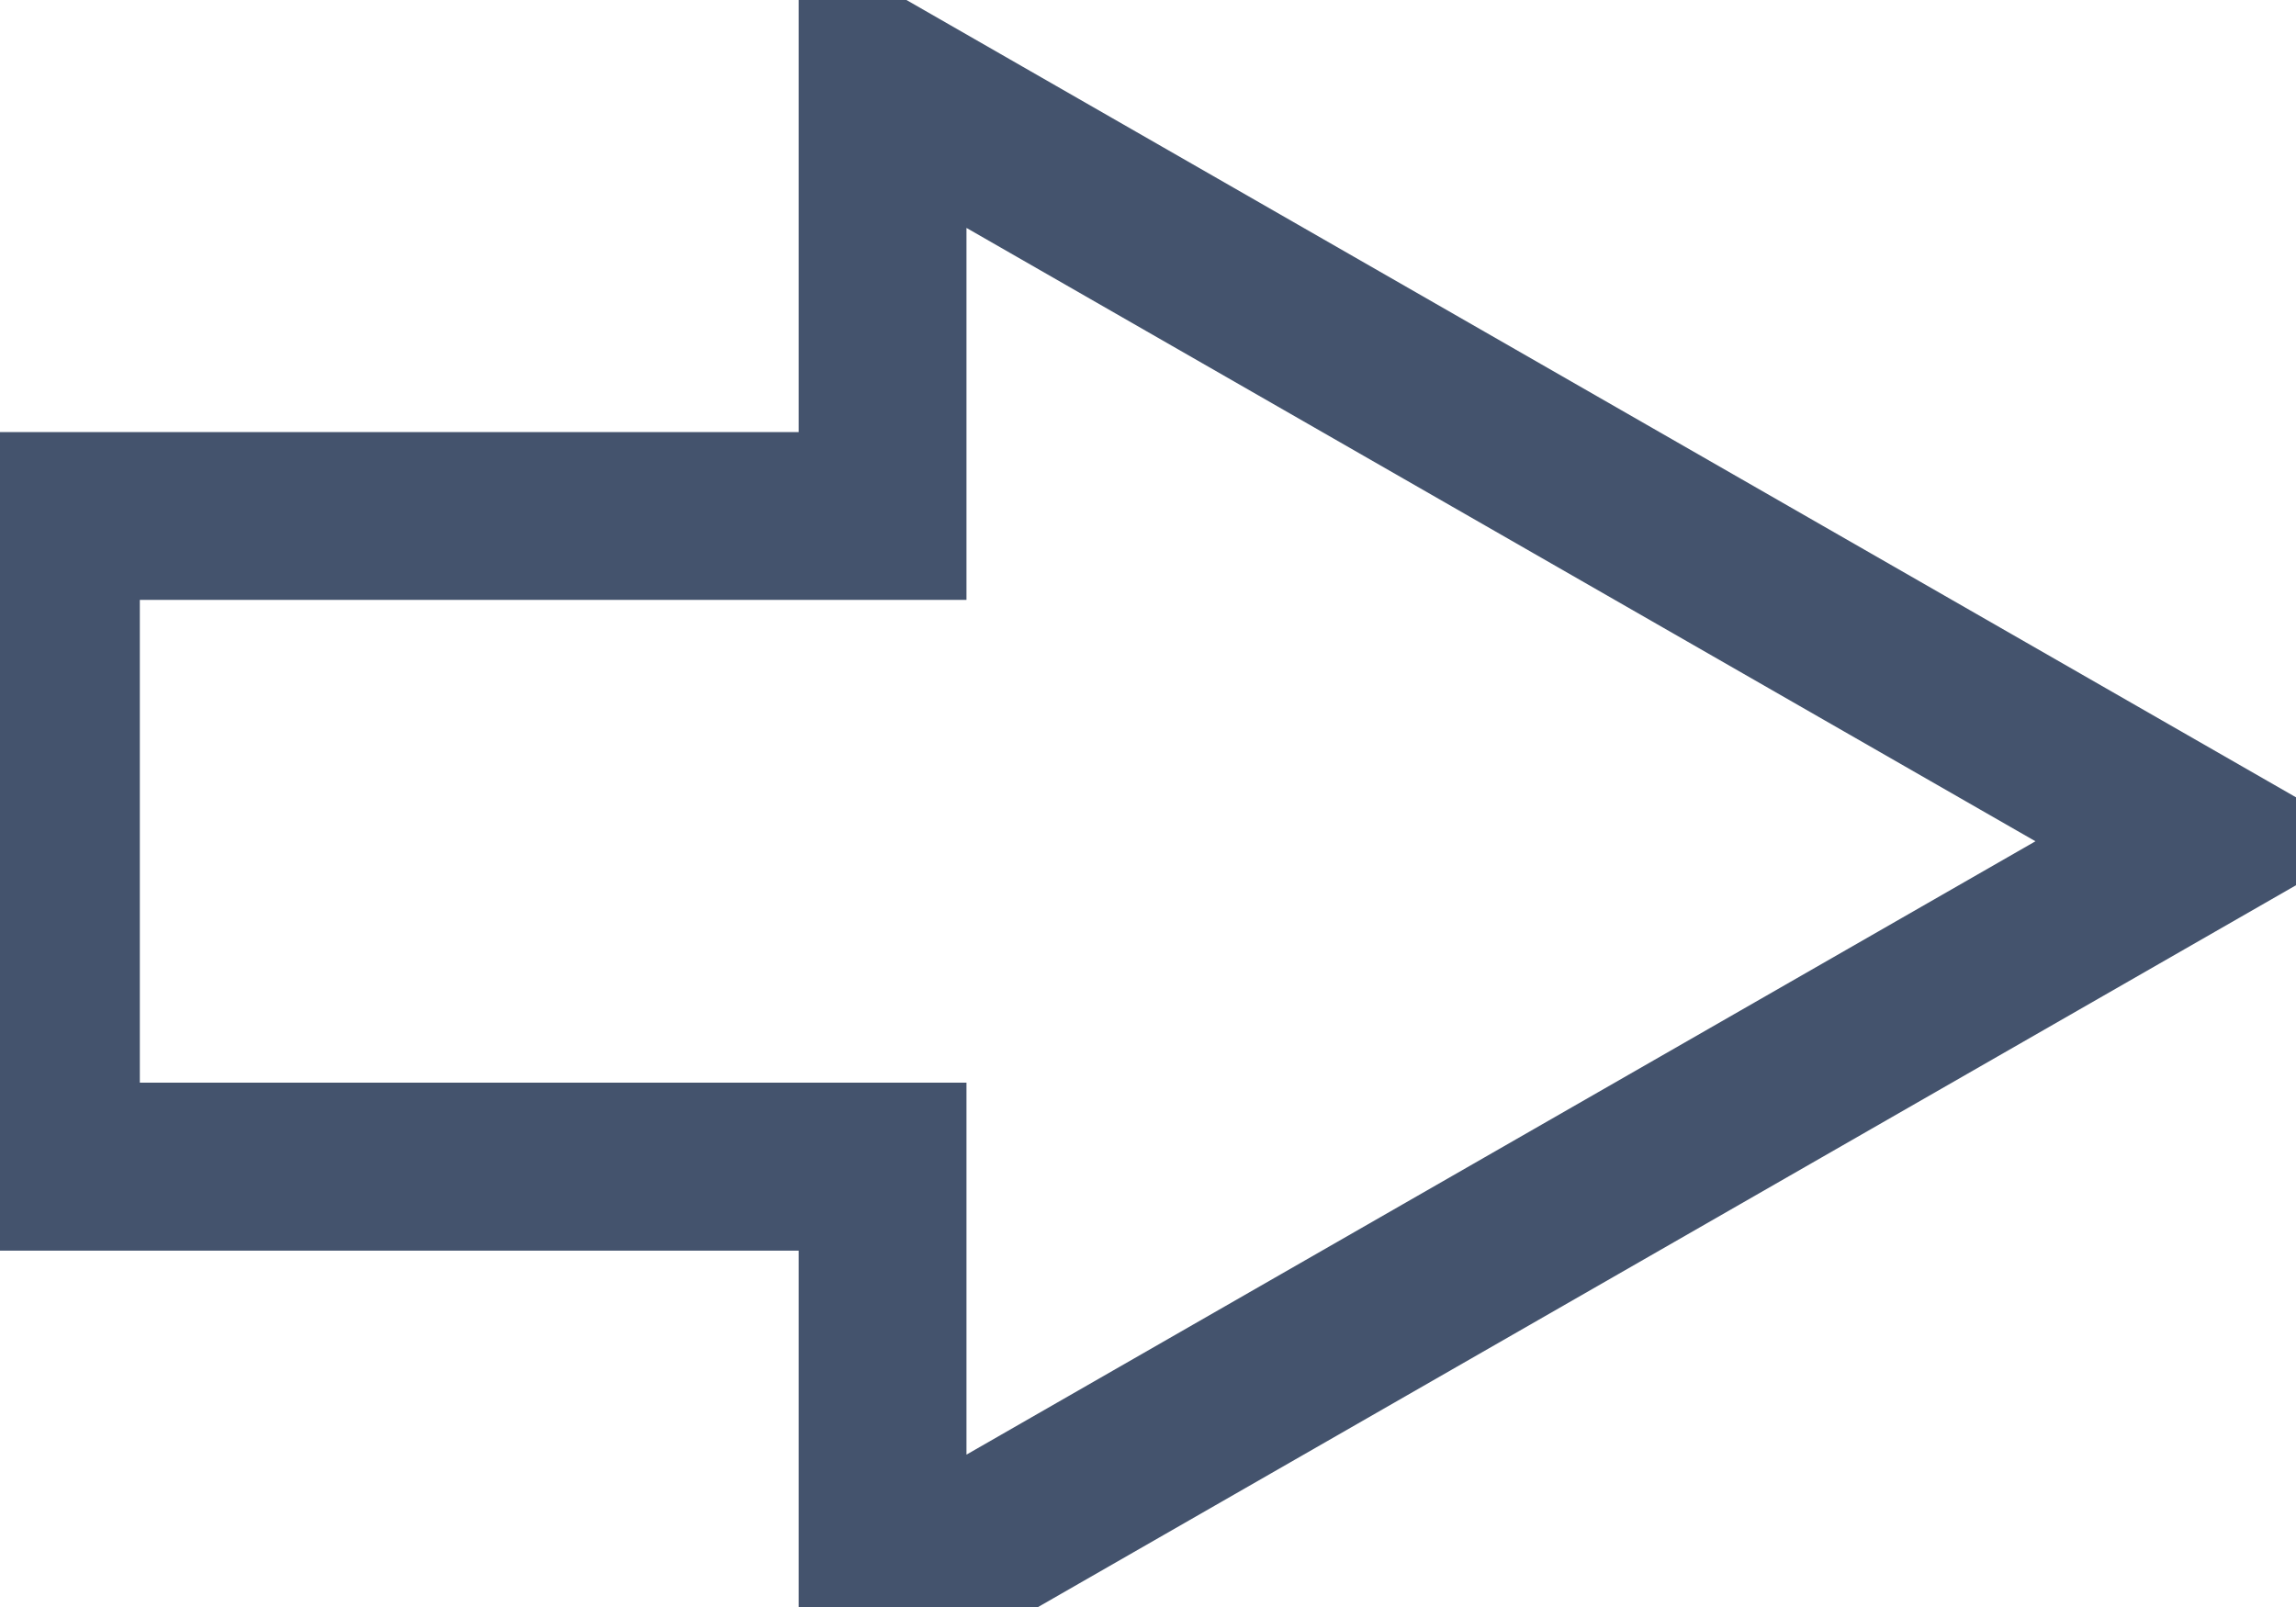 <svg data-v-9833e8b2="" version="1.1" xmlns="http://www.w3.org/2000/svg" xmlns:xlink="http://www.w3.org/1999/xlink" width="25" height="17.5"><g data-v-9833e8b2=""><path data-v-9833e8b2="" transform="scale(0.203)" fill="none" stroke="rgba(68, 83, 109, 1)" paint-order="fill stroke markers" d="m45.34,89.26l0,-24.67l-44.34,0l0,-38.91l44.34,0l0,-24.68l76.9,44.13l-76.9,44.13zm-40.34,-28.68l44.34,0l0,21.77l64.86,-37.22l-64.86,-37.22l0,21.77l-44.34,0l0,30.9z" stroke-width="5" stroke-miterlimit="10" stroke-dasharray=""></path></g></svg>